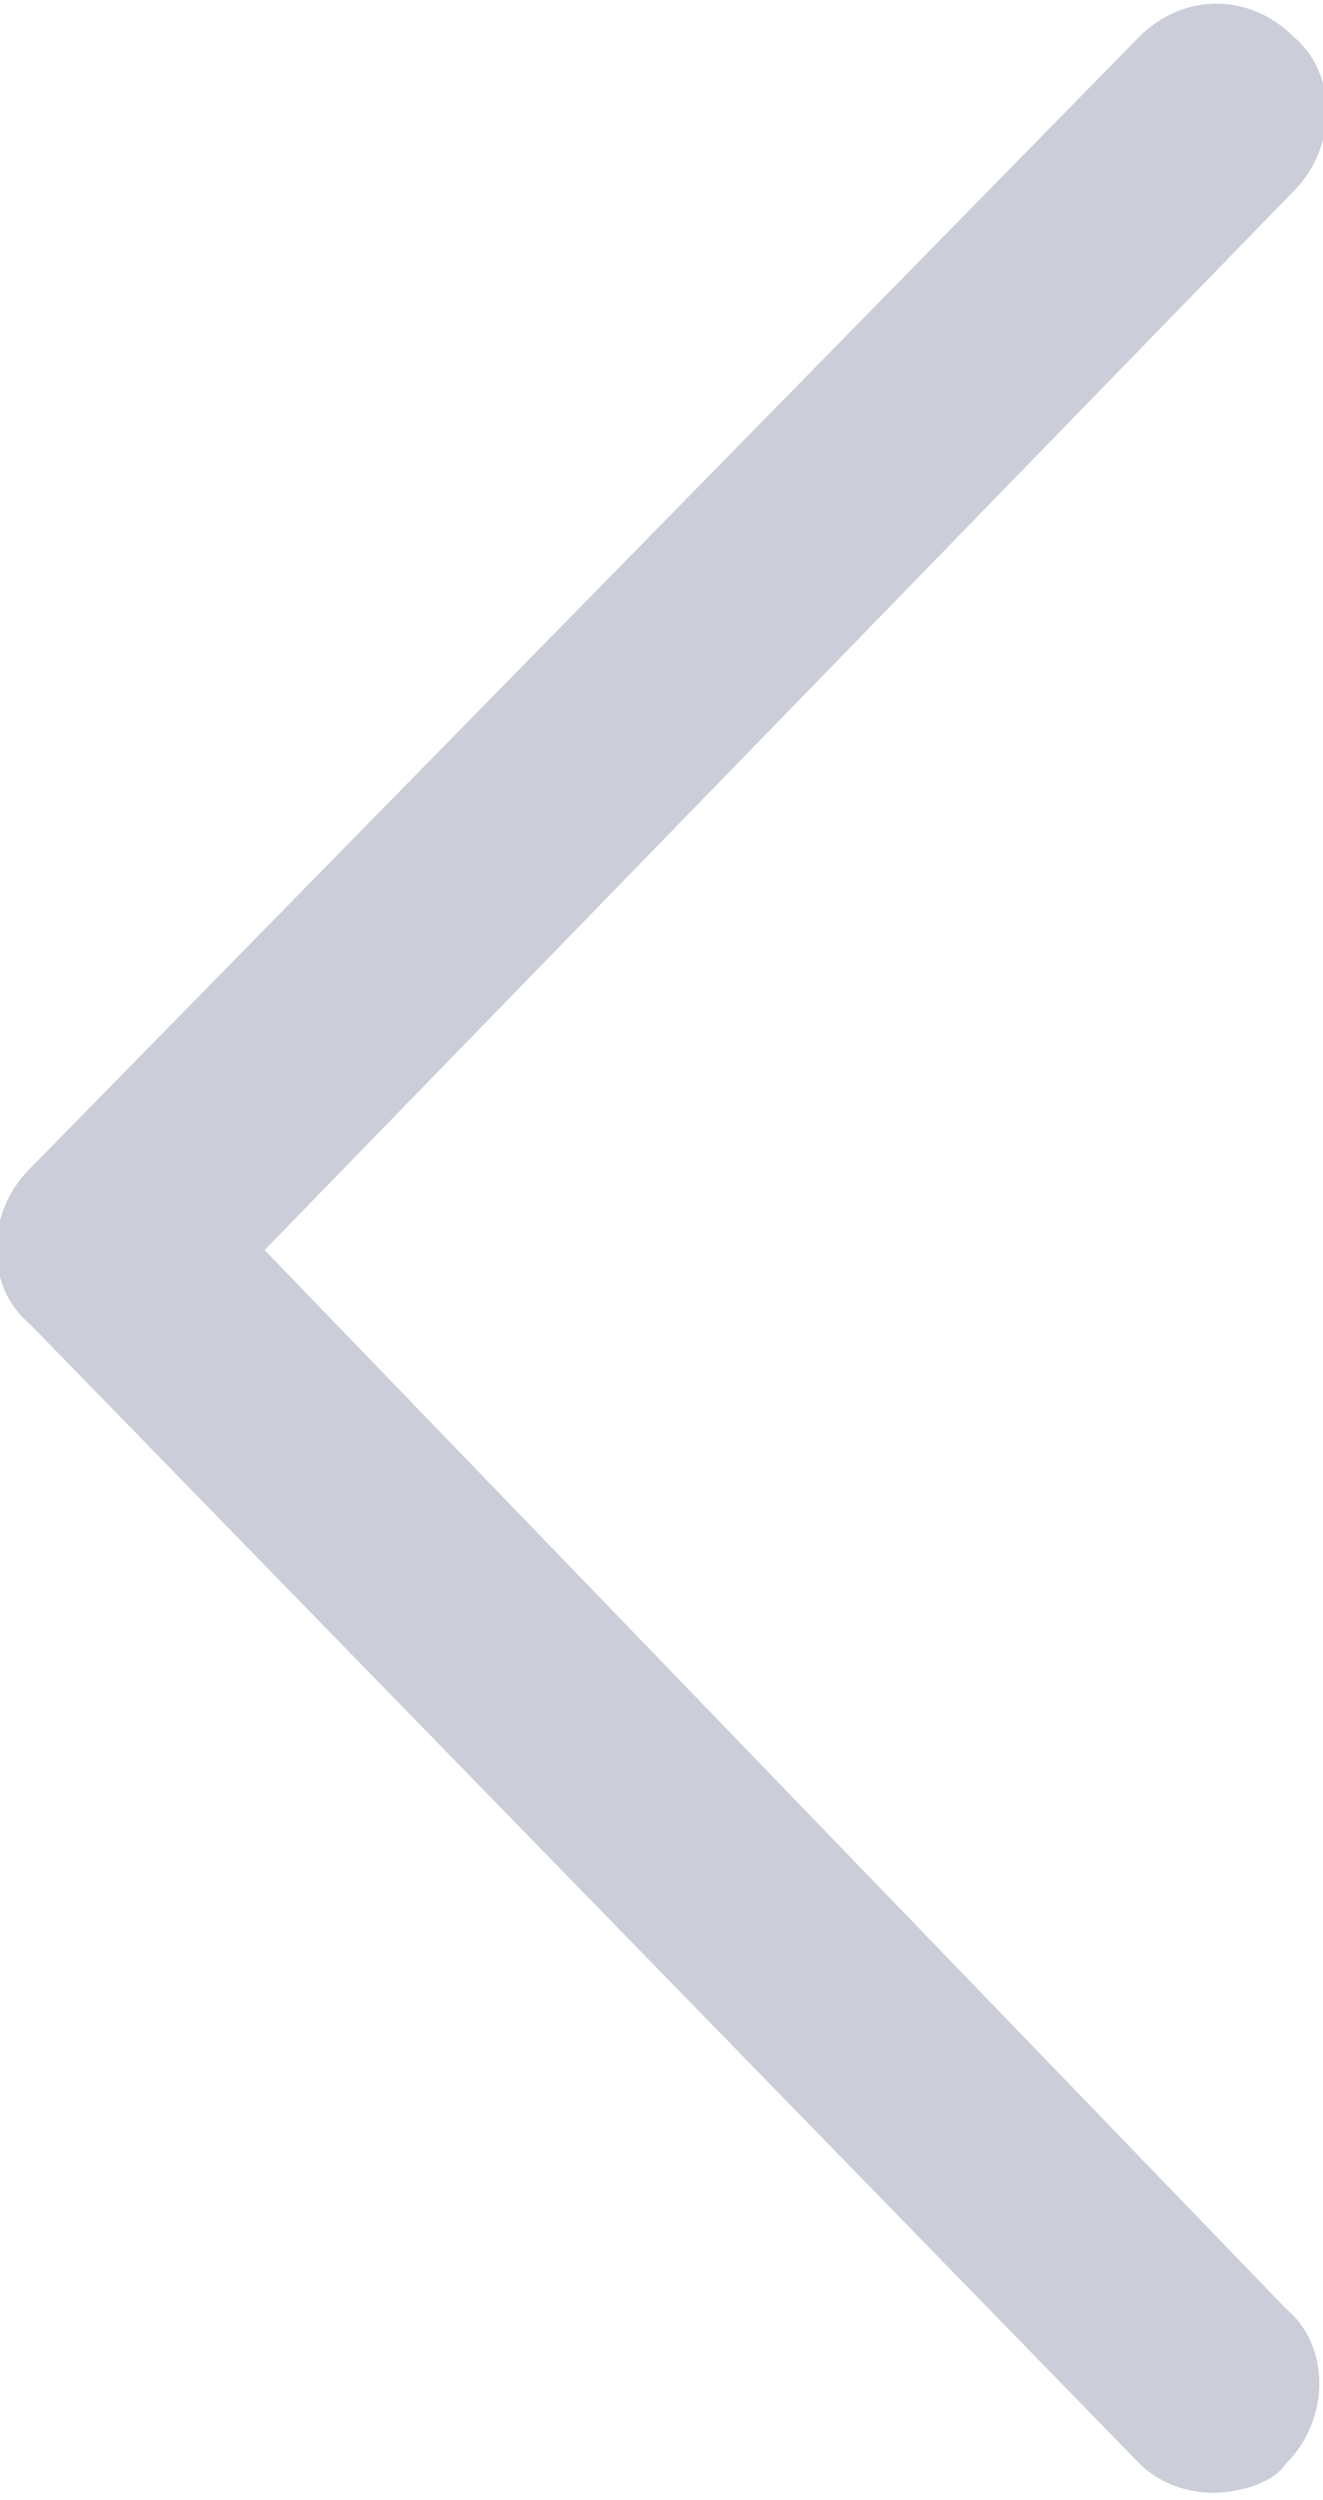 <?xml version="1.0" encoding="utf-8"?>
<!-- Generator: Adobe Illustrator 21.0.0, SVG Export Plug-In . SVG Version: 6.00 Build 0)  -->
<svg version="1.1" id="Layer_1" xmlns="http://www.w3.org/2000/svg" xmlns:xlink="http://www.w3.org/1999/xlink" x="0px" y="0px" viewBox="0 0 18 34" xml:space="preserve">
<path fill="#cbced9" d="M3.6,17l14-14.4c0.6-0.6,0.6-1.6,0-2.1c-0.6-0.6-1.5-0.6-2.1,0L0.4,15.9c-0.6,0.6-0.6,1.6,0,2.1l15.1,15.5 c0.3,0.3,0.7,0.4,1,0.4s0.8-0.1,1-0.4c0.6-0.6,0.6-1.6,0-2.1L3.6,17z"/>
</svg>
